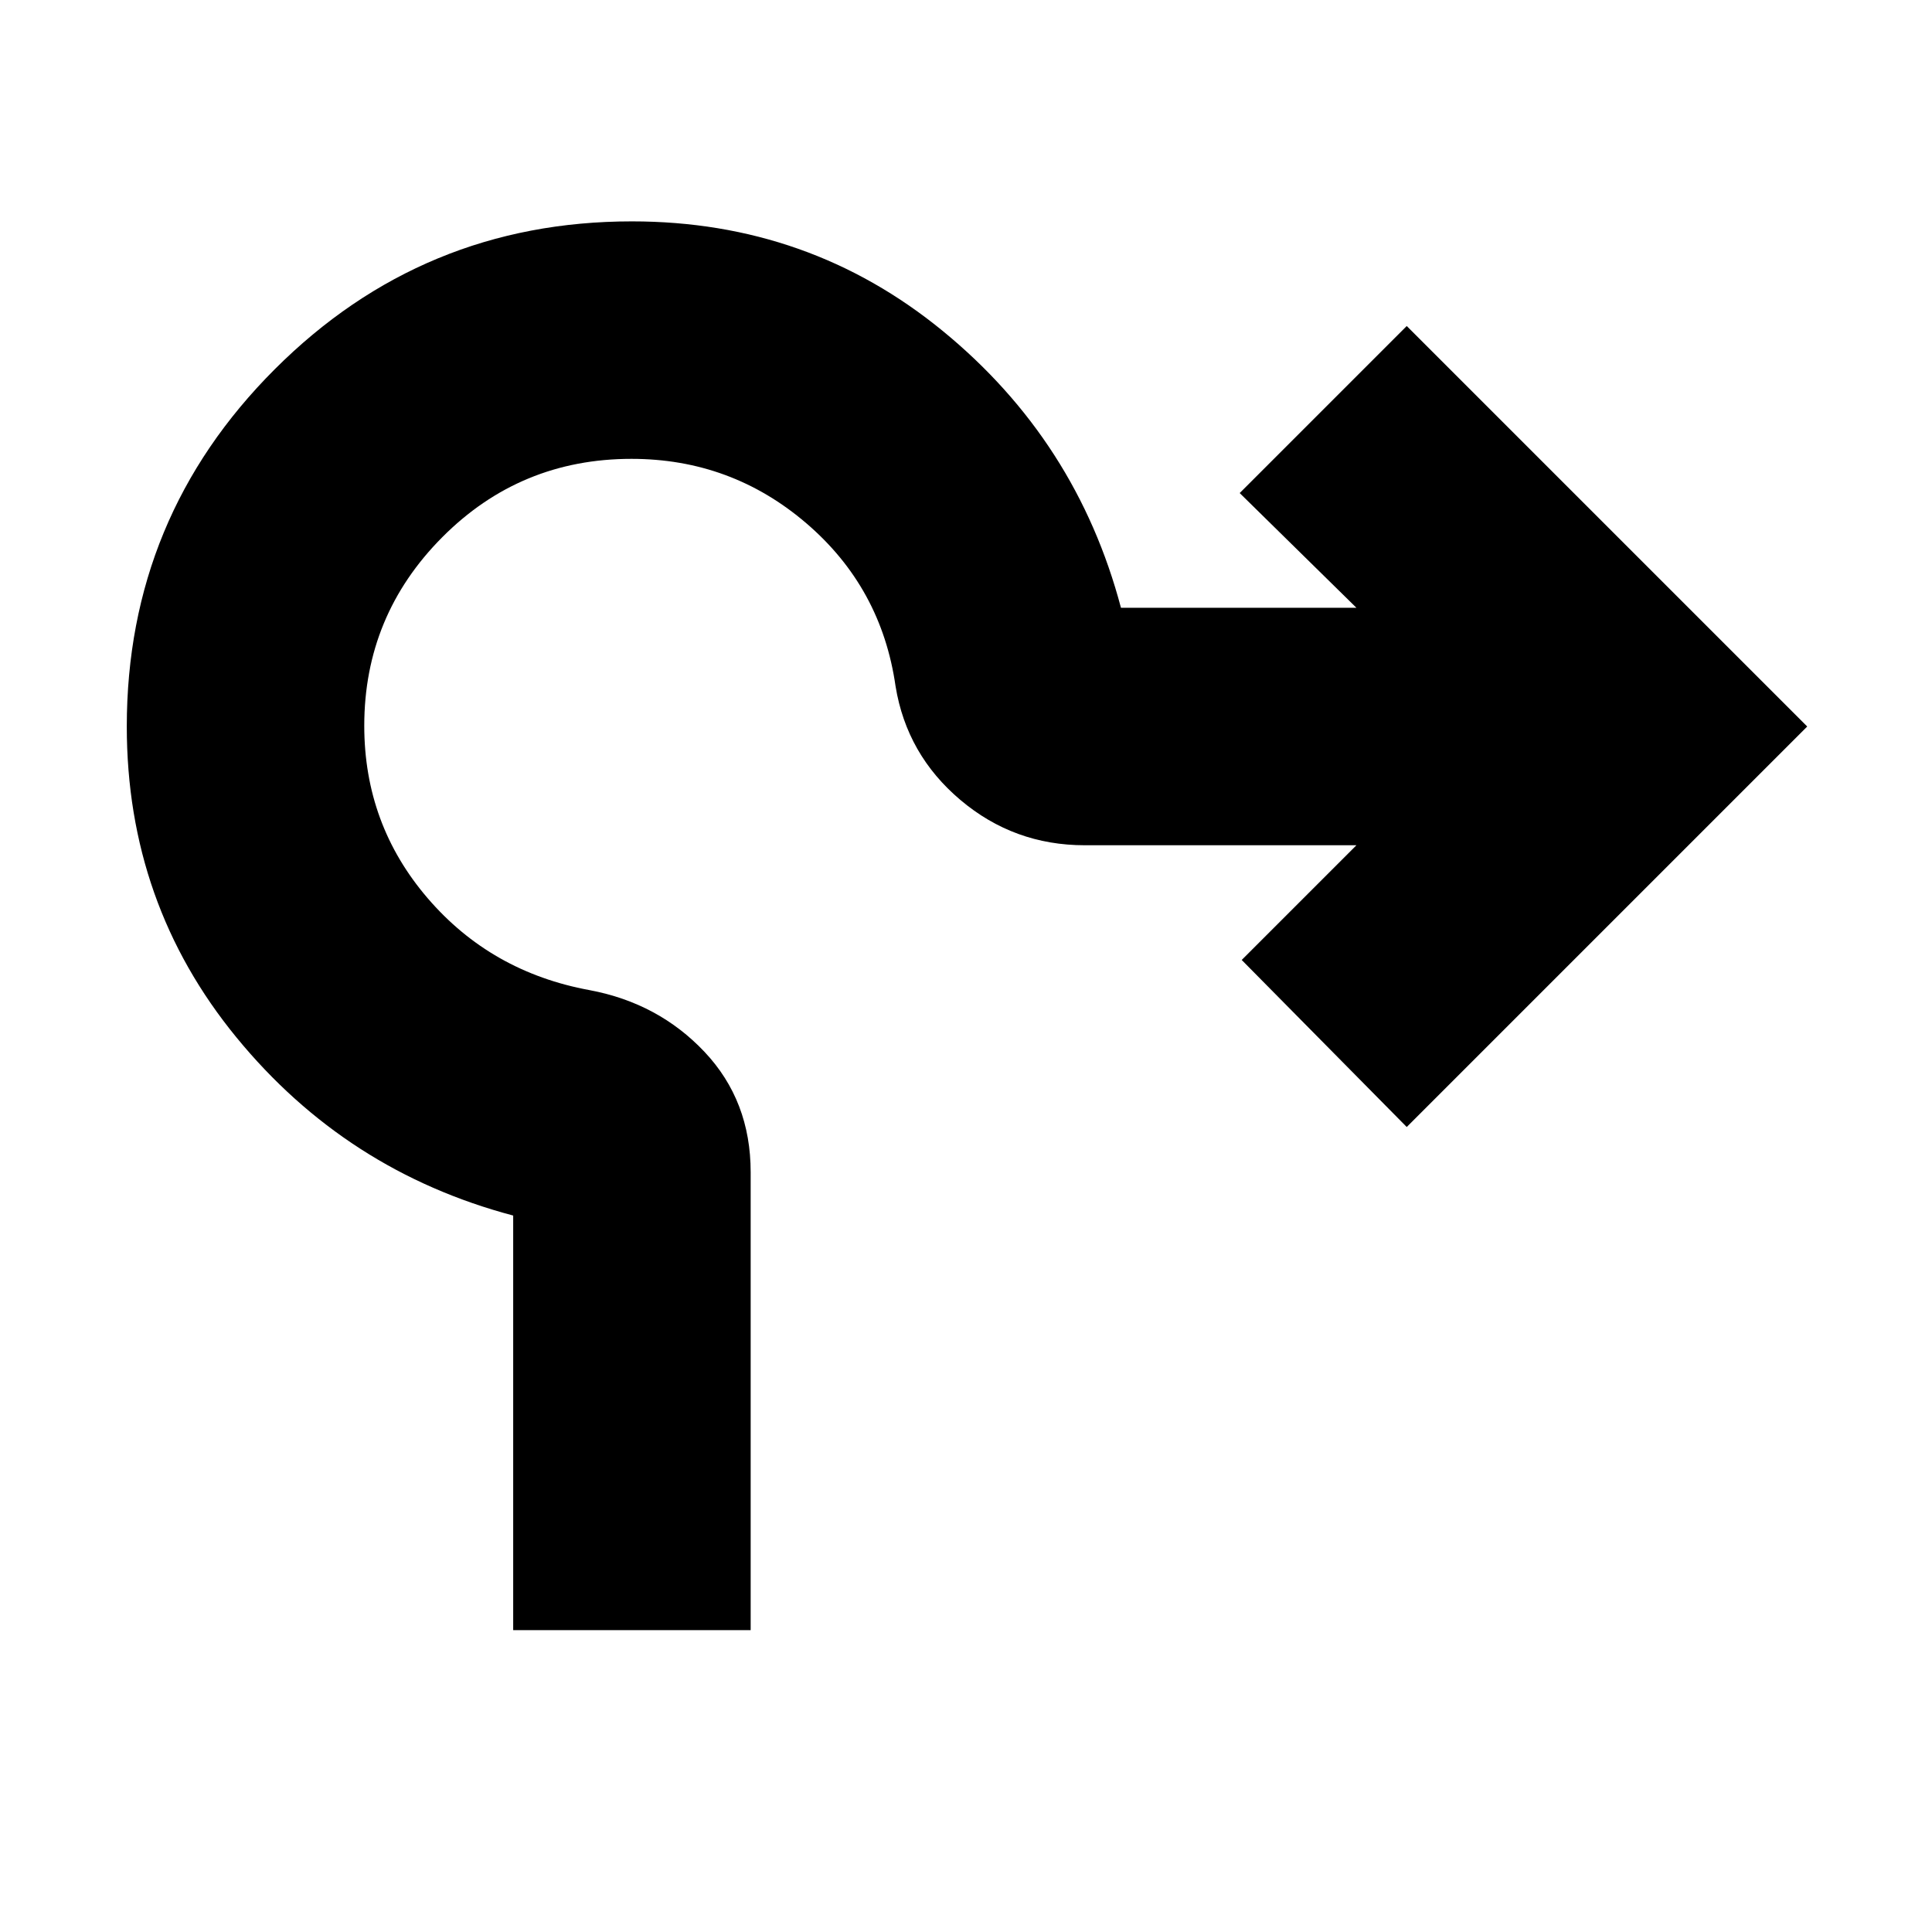 <svg xmlns="http://www.w3.org/2000/svg" height="20" viewBox="0 -960 960 960" width="20"><path d="M255-150v-206q-83-22-137.5-88.5T63-599q0-104 73.5-177.5T314-850q88 0 154.5 54.5T557-658h117l-58-57 83-83 199 199-199 199-82-83 57-57H539q-35.14 0-61.79-22.51Q450.55-585.03 445-619q-7-49-44.35-81-37.36-32-86.88-32-55.28 0-94.03 38.96Q181-654.09 181-599.38q0 49.01 31.5 85.69Q244-477 293-468q34.22 6.43 57.11 30.71Q373-413 373-377.55V-150H255Z"/></svg>
